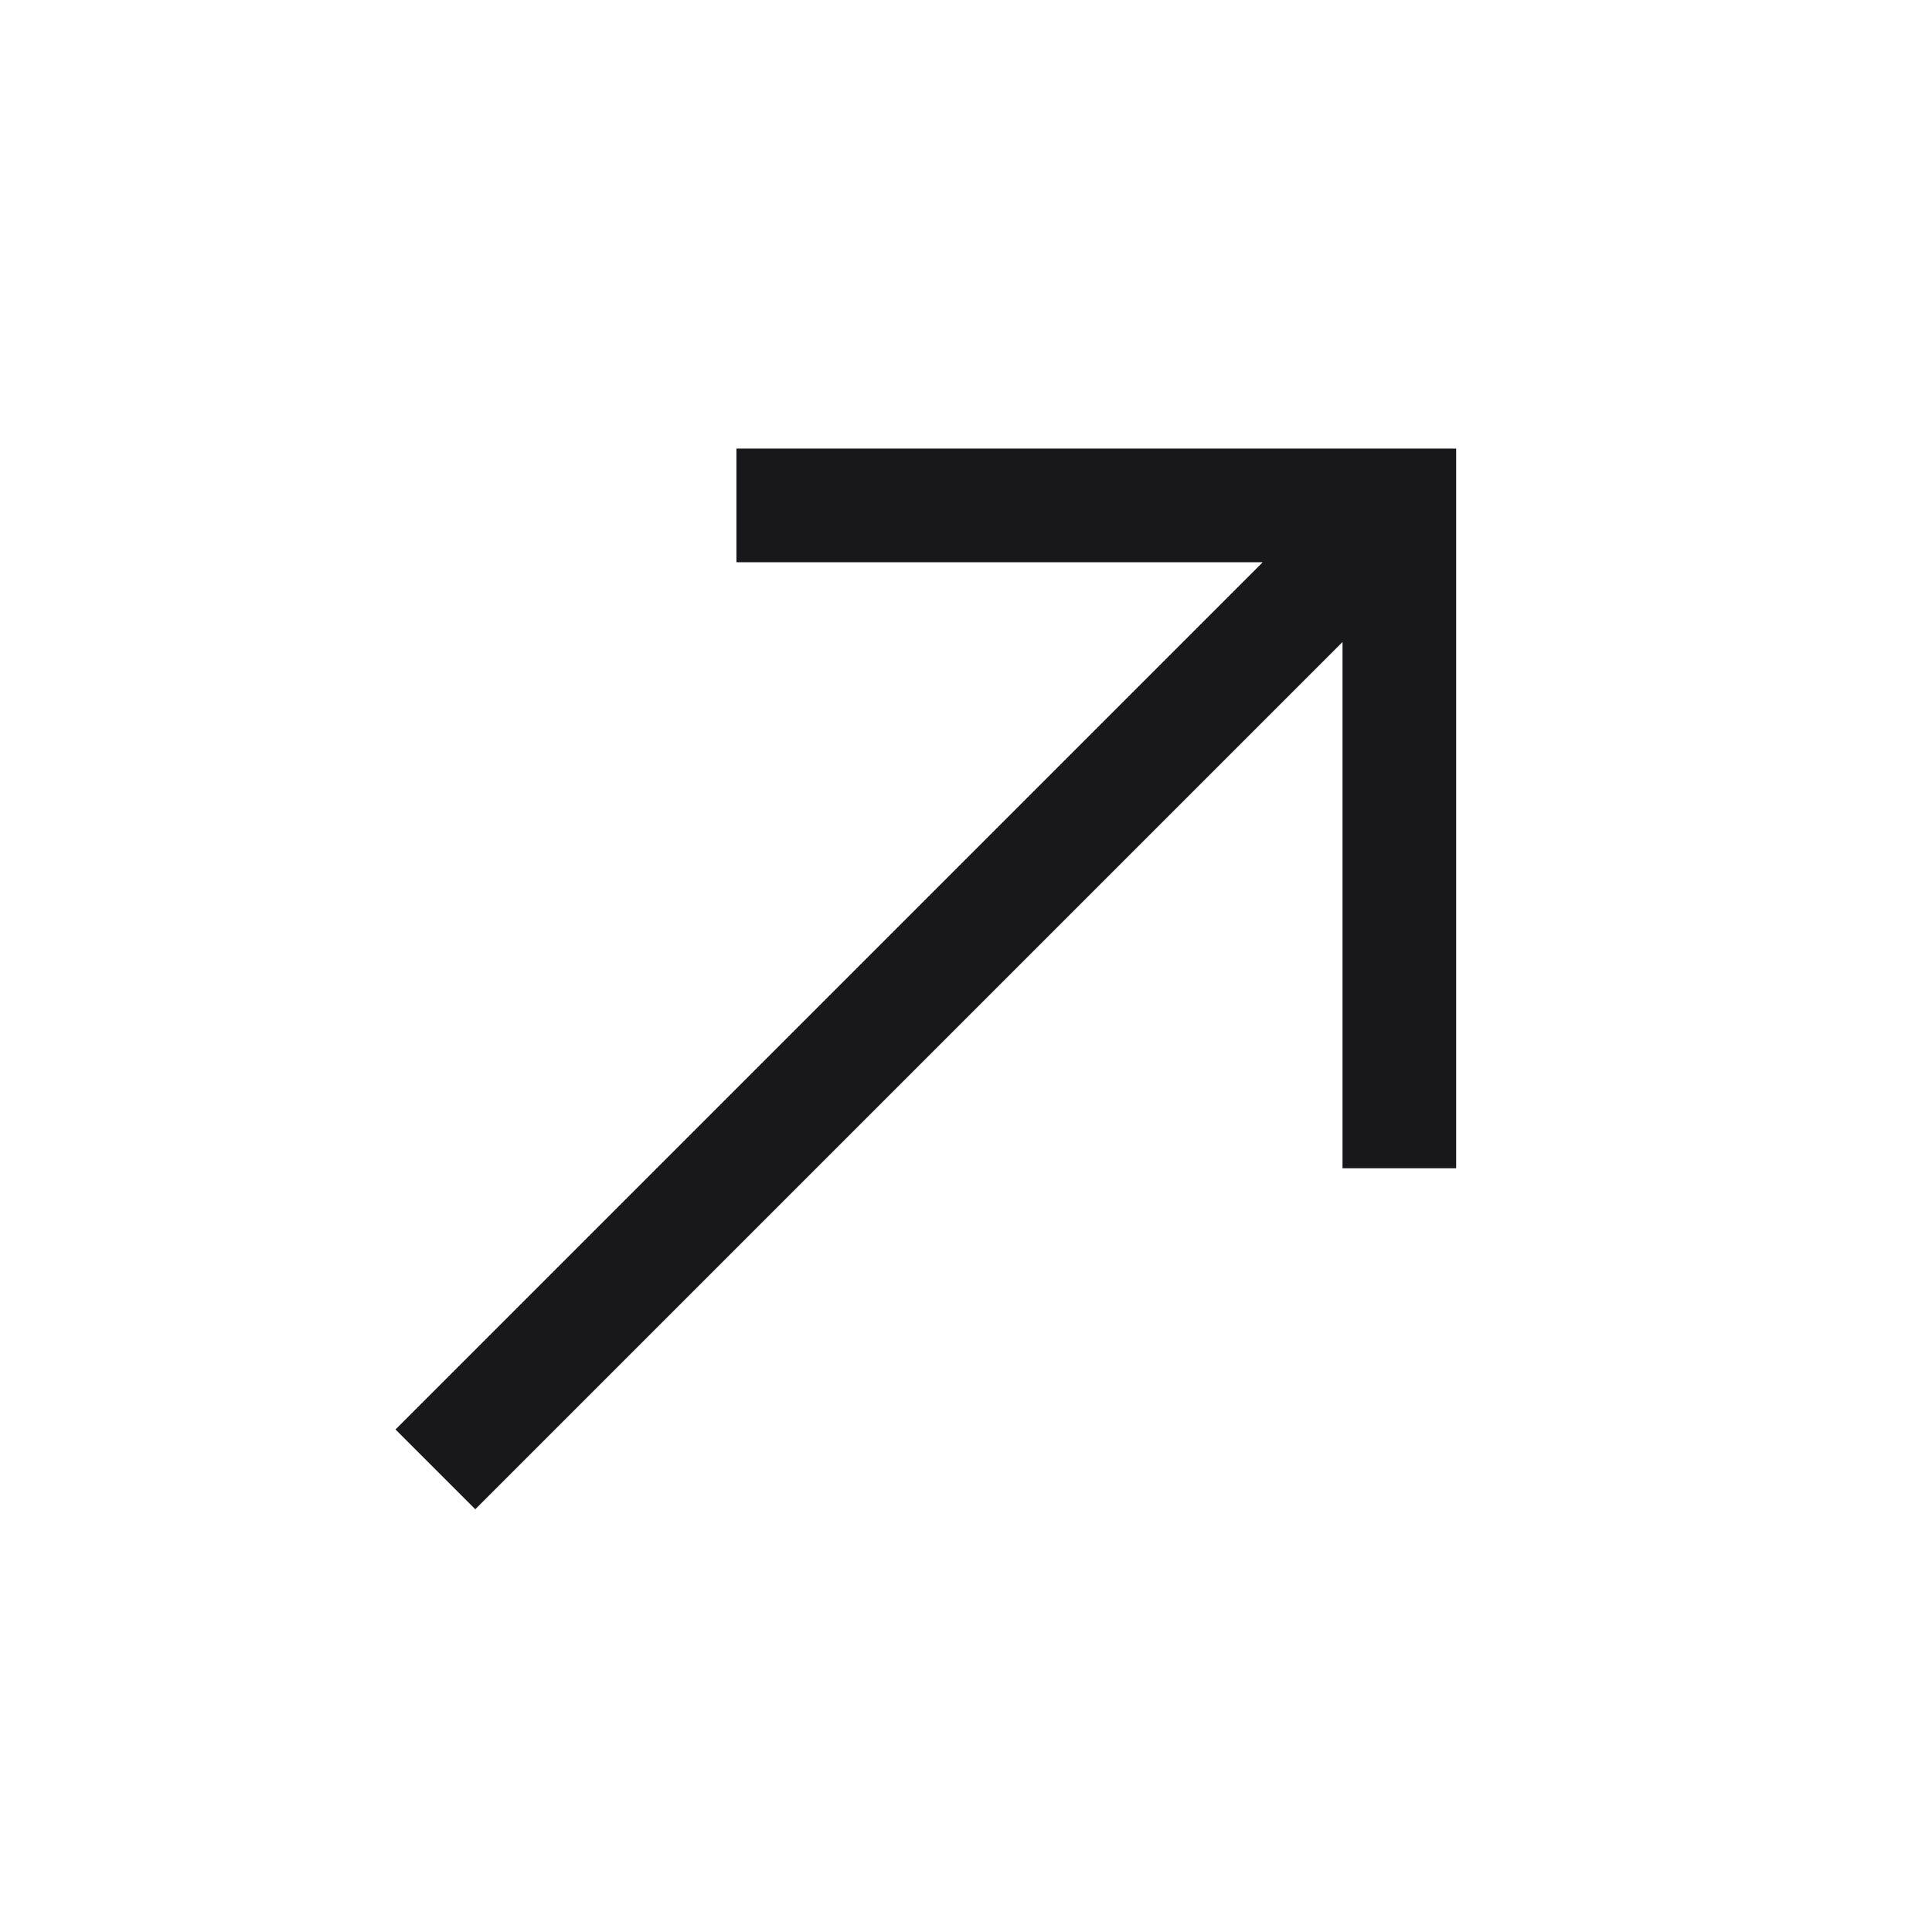 <svg xmlns="http://www.w3.org/2000/svg" width="17" height="17" viewBox="0 0 17 17" fill="none">
  <path d="M4.182 13.28L3.48 12.578L11.111 4.947H6.48V3.947H12.813V10.28H11.813V5.649L4.182 13.28Z" fill="#18171A"/>
</svg>